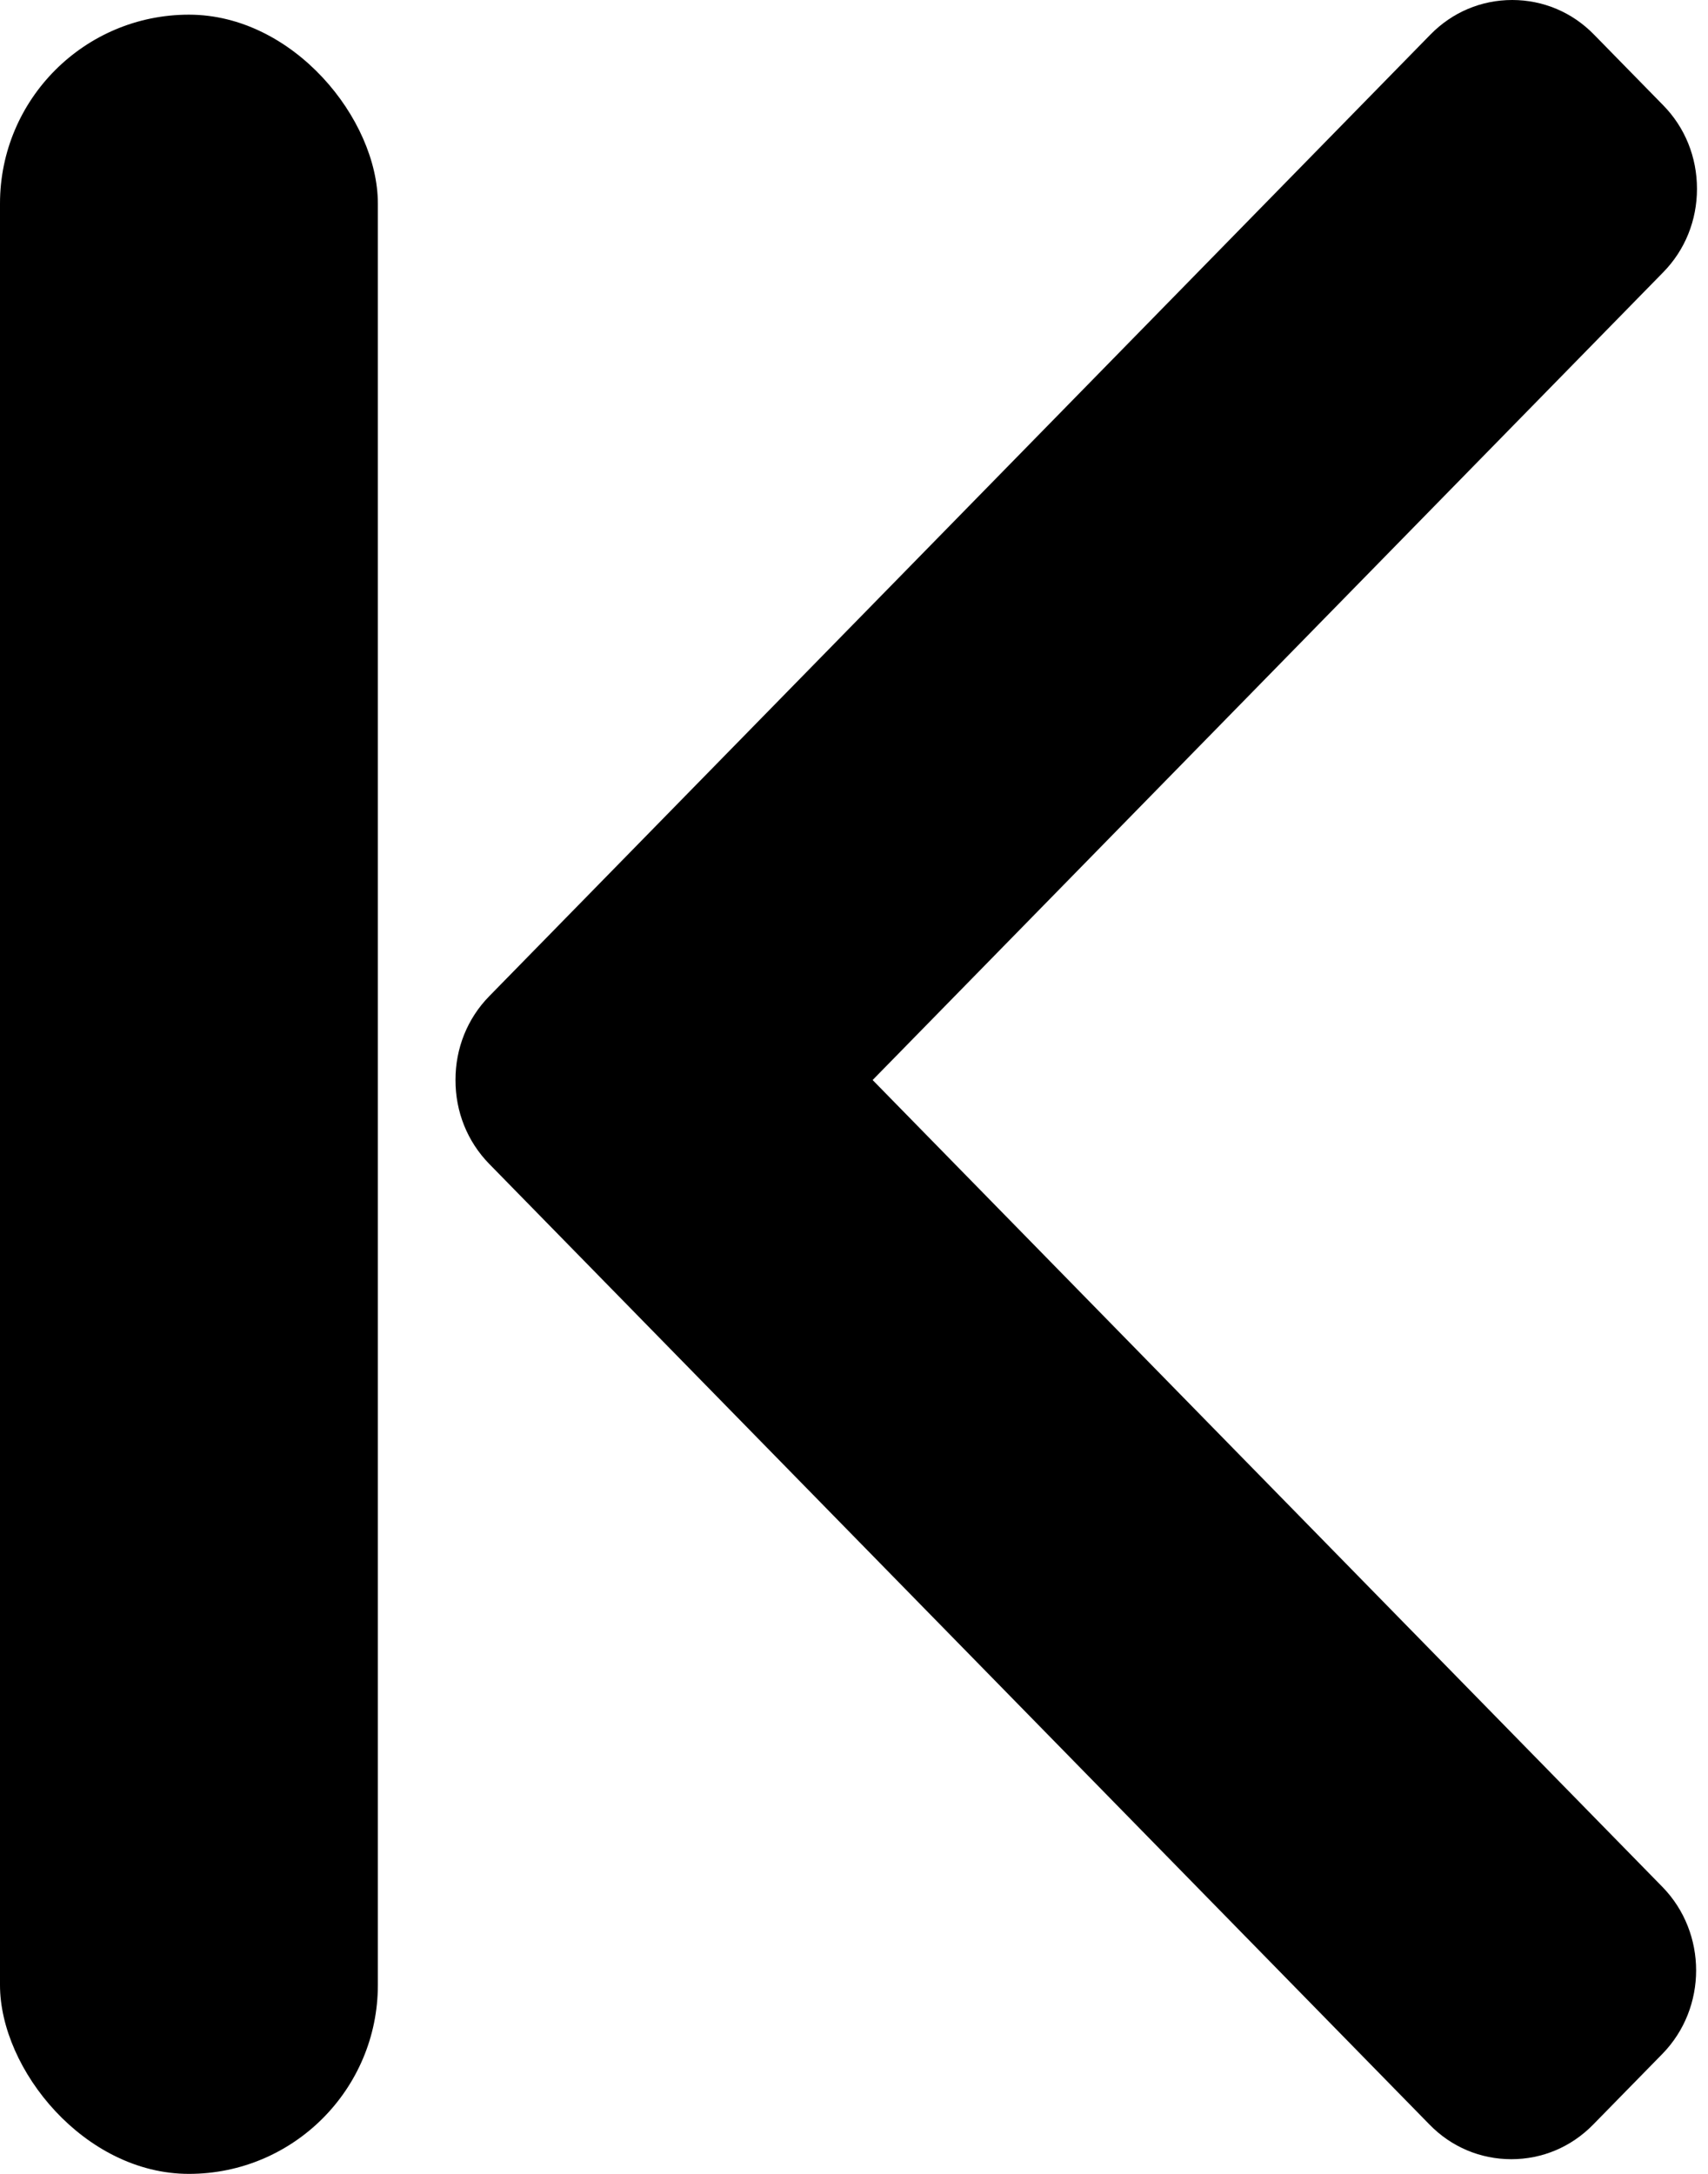 <svg width="22" height="28" viewBox="0 0 22 28" fill="none" xmlns="http://www.w3.org/2000/svg">
<path d="M11.24 13.911L21.423 3.507C21.704 3.221 21.858 2.839 21.858 2.432C21.858 2.024 21.704 1.642 21.423 1.356L20.531 0.445C20.251 0.158 19.877 -2.44959e-06 19.478 -2.37986e-06C19.079 -2.31014e-06 18.706 0.158 18.425 0.445L6.301 12.832C6.02 13.119 5.866 13.503 5.867 13.911C5.866 14.32 6.02 14.703 6.301 14.991L18.414 27.366C18.694 27.653 19.068 27.811 19.467 27.811C19.866 27.811 20.239 27.653 20.52 27.366L21.412 26.455C21.992 25.862 21.992 24.896 21.412 24.303L11.24 13.911Z" fill="black"/>
<rect x="4.867" y="28" width="4.867" height="27.811" rx="2.433" transform="rotate(180 4.867 28)" fill="black"/>
</svg>
